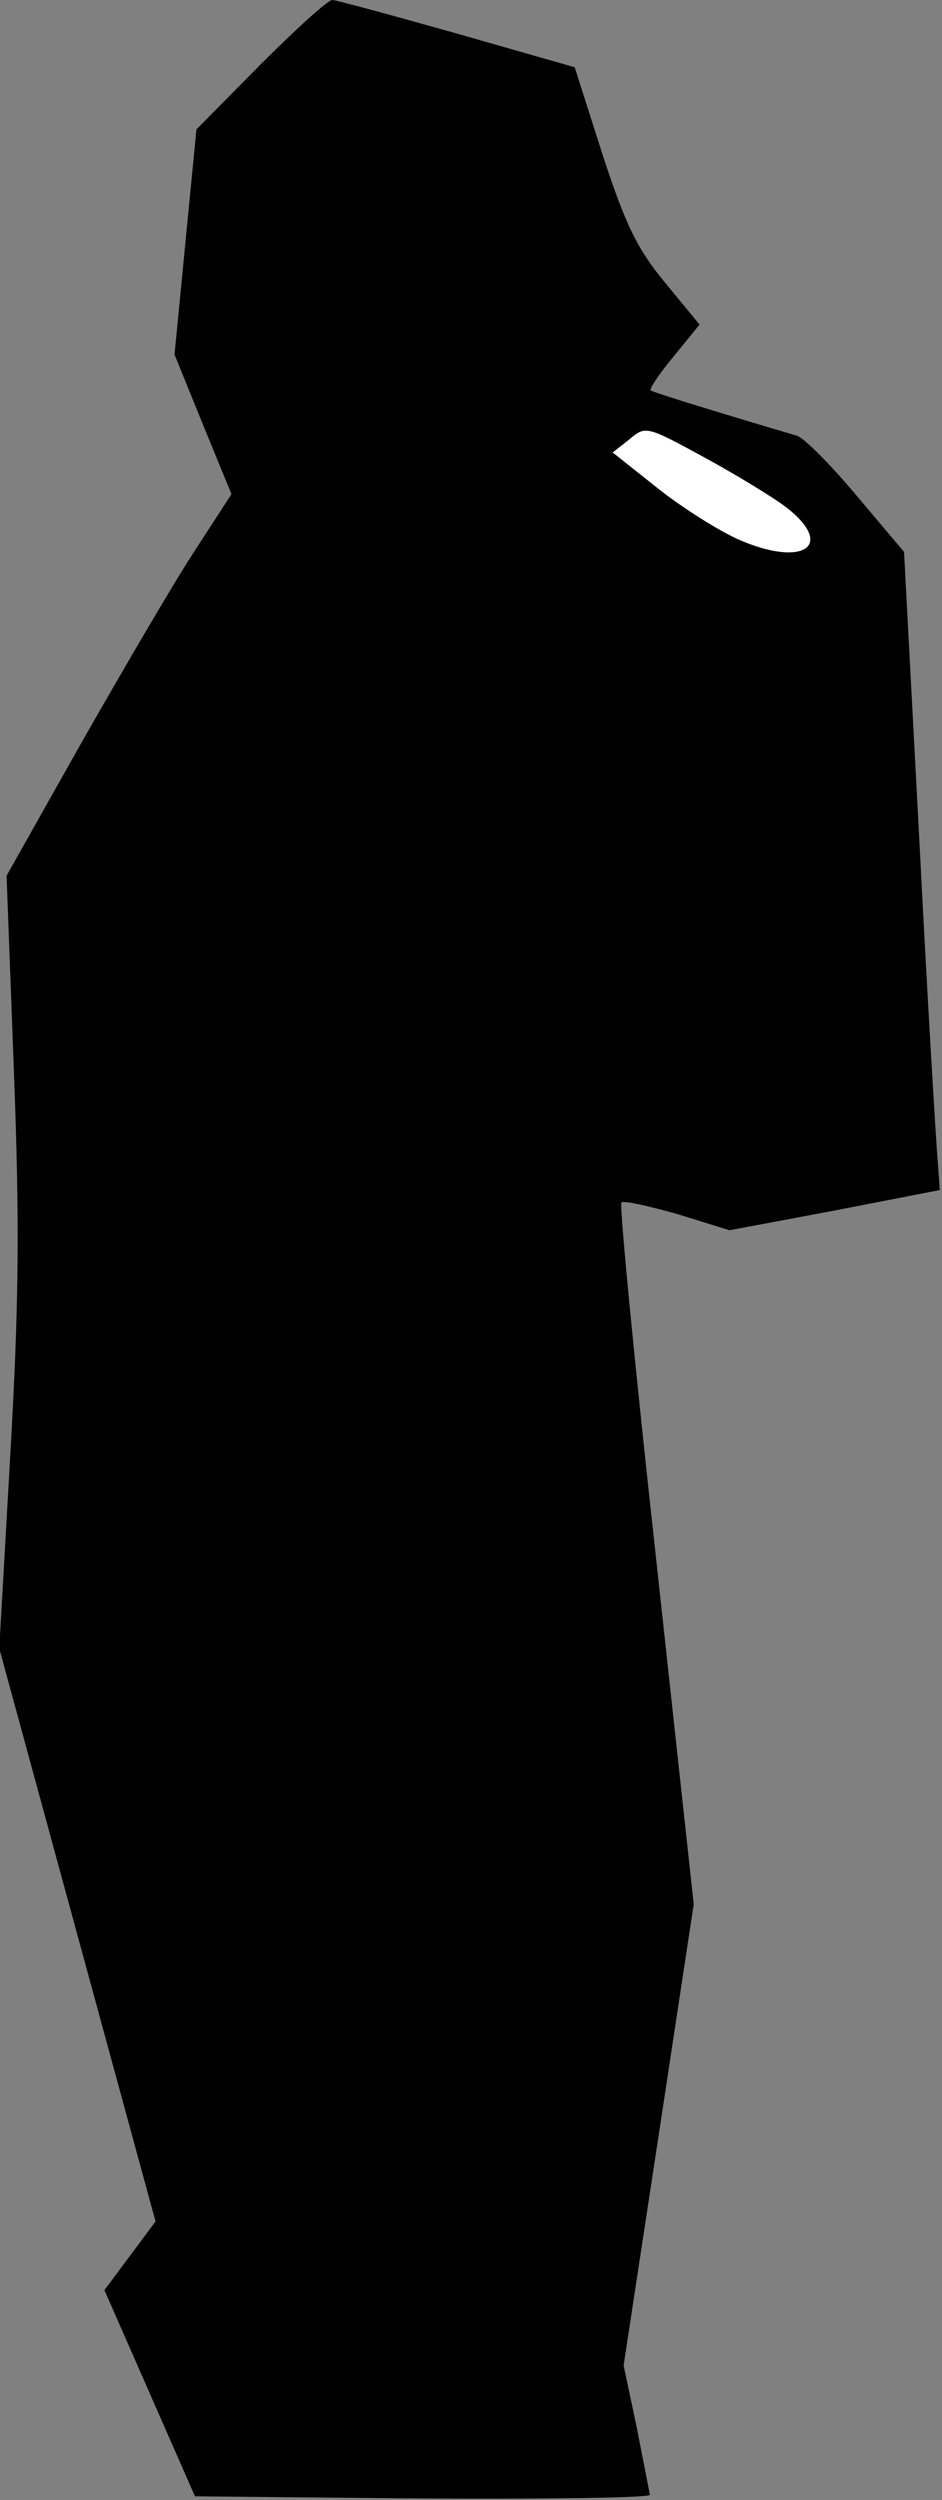 <?xml version="1.0" standalone="no"?>
<!DOCTYPE svg PUBLIC "-//W3C//DTD SVG 20010904//EN"
 "http://www.w3.org/TR/2001/REC-SVG-20010904/DTD/svg10.dtd">
<svg version="1.0" xmlns="http://www.w3.org/2000/svg"
 width="129pt" height="342pt" viewBox="0 0 129 342"
 preserveAspectRatio="xMidYMid meet">
<rect x="0" y="0" width="129" height="342" fill="#808080" stroke="none"/>
<g transform="translate(0,342) scale(0.1,-0.1)"
fill="#000000" stroke="none">
<path fill="#000000" stroke="none" d="M357 3332 l-88 -89 -15 -154 -15 -154
39 -96 39 -95 -52 -80 c-28 -43 -97 -161 -154 -261 l-102 -181 10 -266 c8
-211 7 -319 -5 -528 l-15 -263 107 -392 107 -392 -35 -47 -35 -47 62 -141 62
-141 311 -3 c172 -1 312 1 312 5 -1 5 -9 46 -18 92 l-18 85 48 315 48 316 -52
477 c-29 262 -50 480 -47 483 3 3 38 -5 77 -16 l71 -22 144 27 144 28 -3 41
c-2 23 -14 220 -25 437 l-21 395 -65 77 c-36 43 -73 80 -82 82 -88 26 -197 59
-200 62 -2 2 12 23 32 47 l35 43 -47 57 c-38 46 -54 78 -86 176 l-38 119 -161
46 c-89 25 -166 46 -171 46 -6 0 -50 -40 -98 -88z"/>
<path fill="#ffffff" stroke="none" d="M1078 2725 c67 -53 20 -82 -69 -42 -30
14 -80 46 -112 72 l-58 46 23 18 c22 19 24 18 103 -25 44 -24 95 -55 113 -69z"/>
</g>
</svg>

